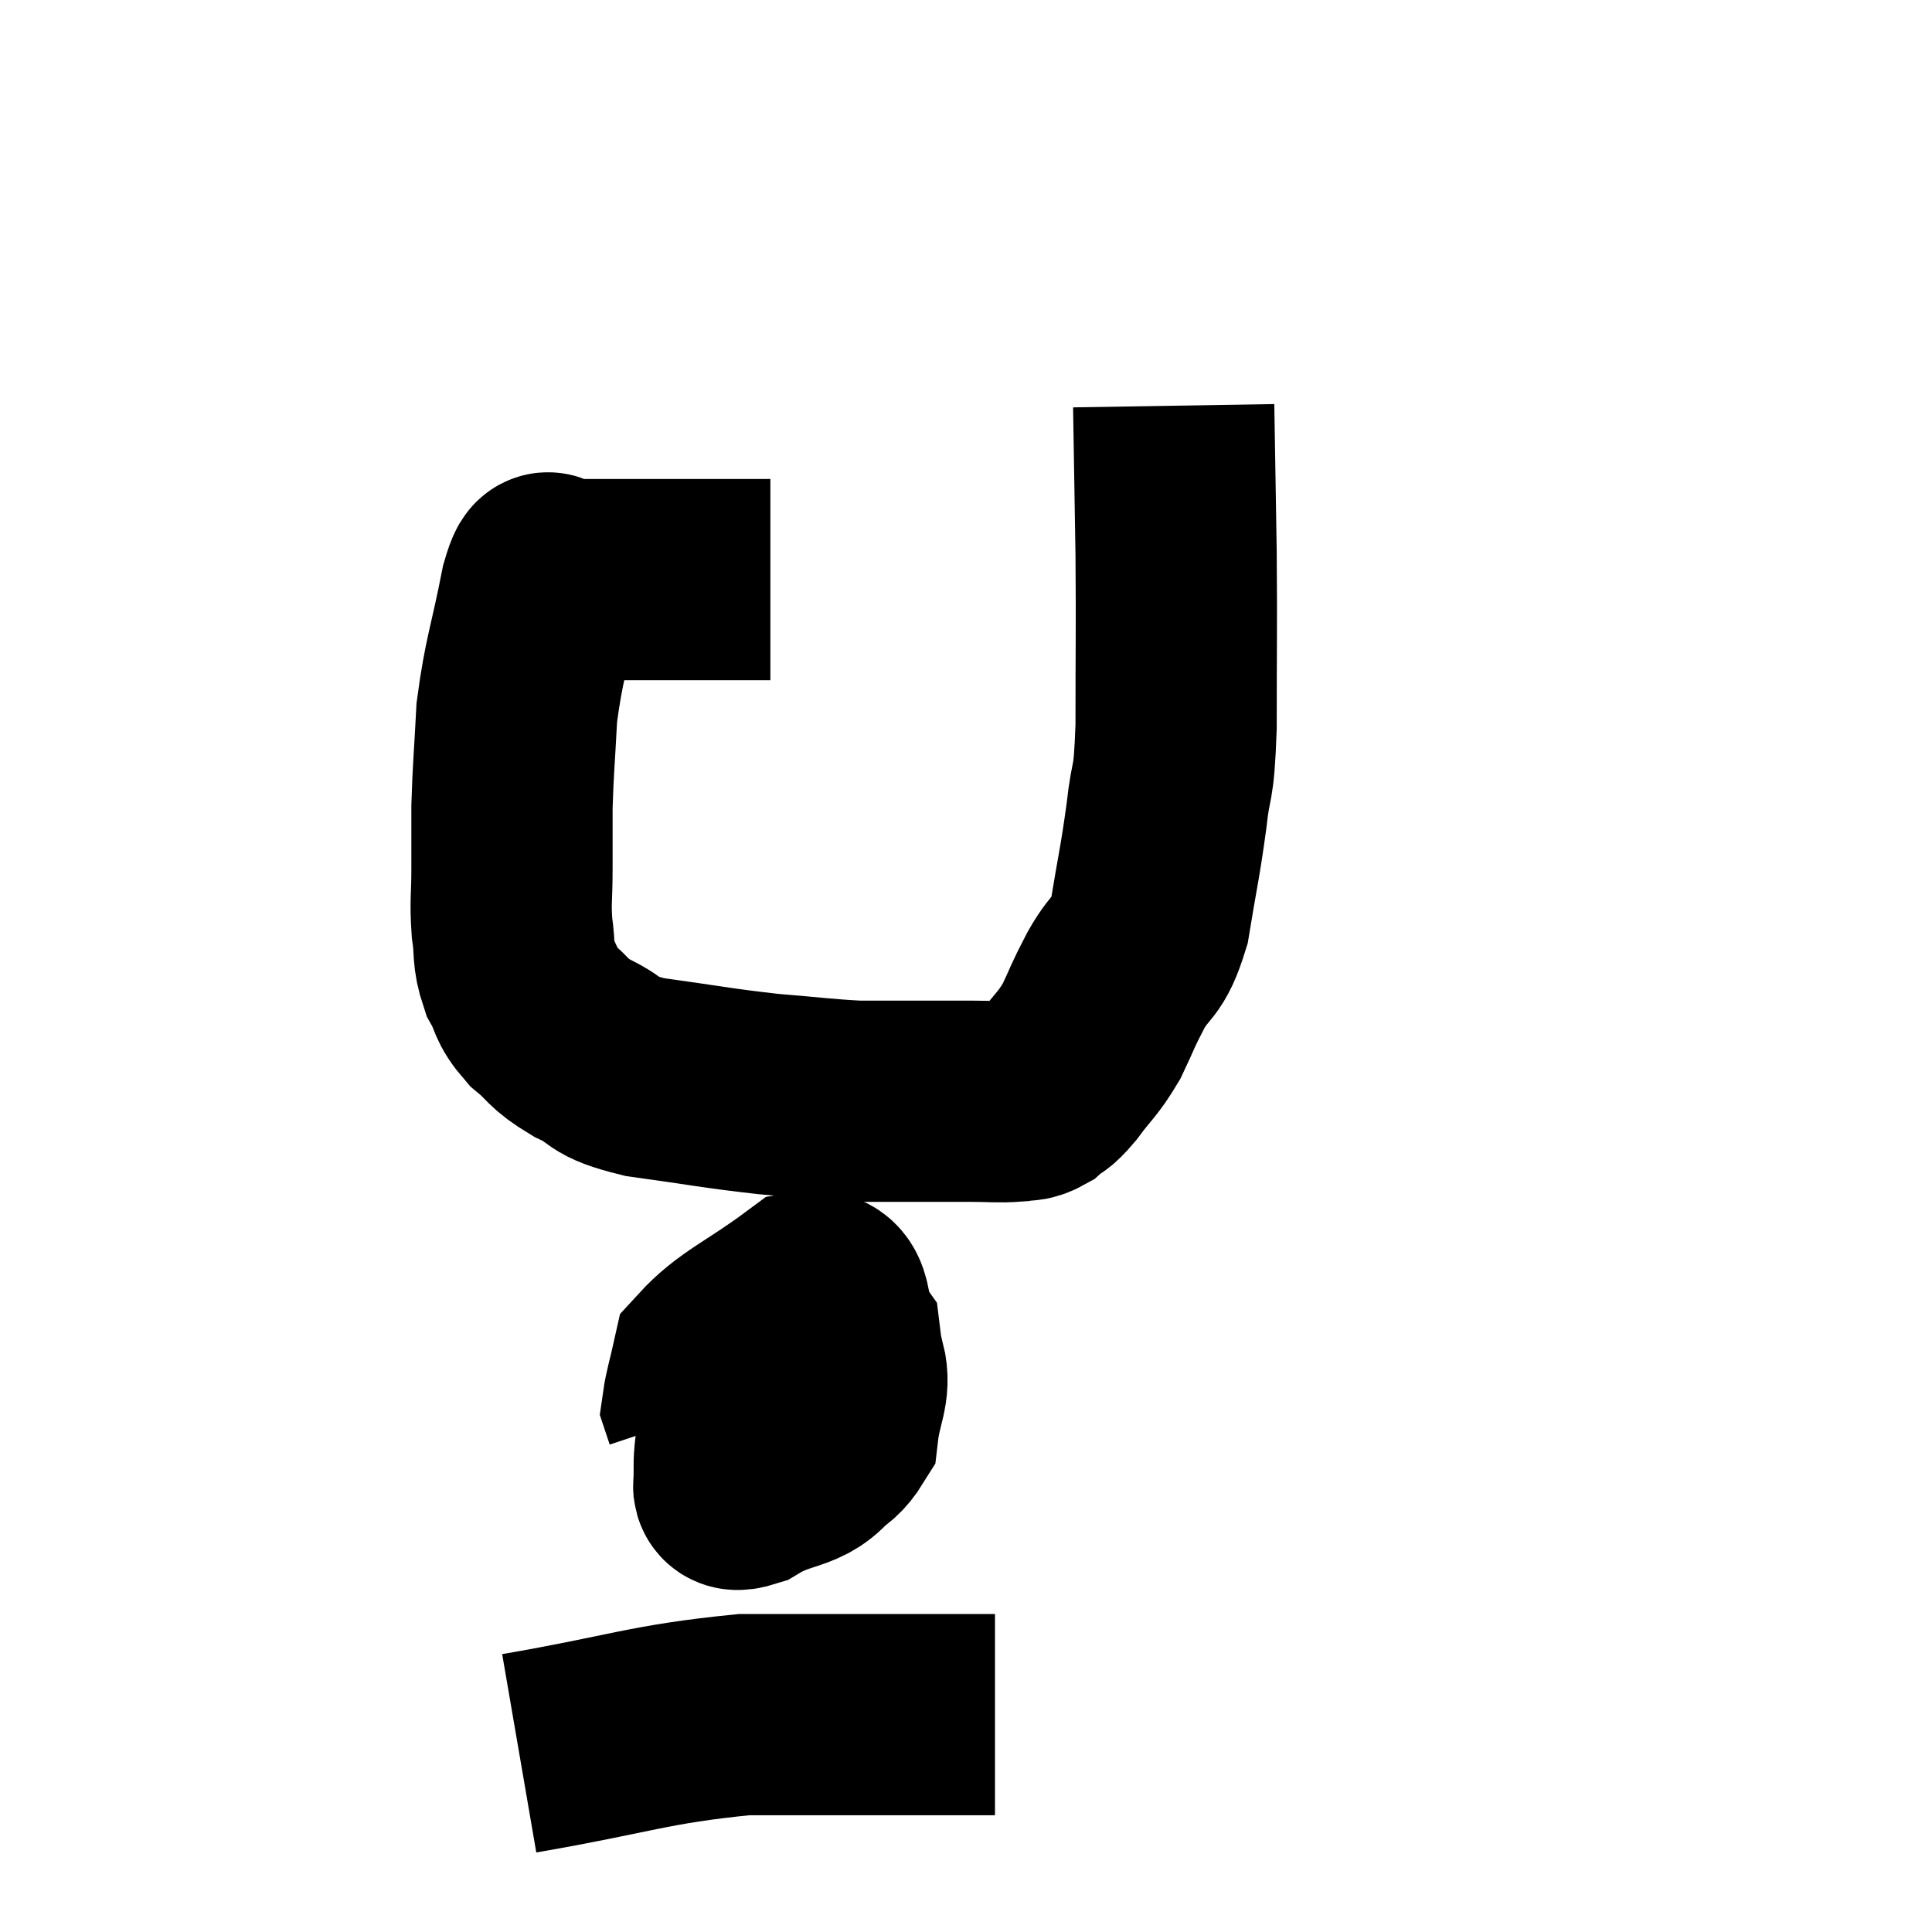 <svg width="48" height="48" viewBox="0 0 48 48" xmlns="http://www.w3.org/2000/svg"><path d="M 19.14 14.4 C 18.12 14.4, 18.405 14.4, 17.1 14.4 C 15.51 14.4, 14.715 14.4, 13.92 14.4 C 13.92 14.4, 13.92 14.4, 13.92 14.4 C 13.92 14.4, 13.92 14.4, 13.92 14.4 C 13.92 14.4, 13.95 14.4, 13.92 14.4 C 13.86 14.4, 13.92 14.34, 13.8 14.4 C 13.62 14.52, 13.68 13.815, 13.44 14.64 C 13.14 16.17, 13.02 16.35, 12.84 17.7 C 12.78 18.87, 12.75 19.065, 12.72 20.04 C 12.72 20.82, 12.72 20.85, 12.72 21.6 C 12.72 22.32, 12.675 22.38, 12.72 23.04 C 12.81 23.64, 12.72 23.7, 12.9 24.24 C 13.17 24.72, 13.05 24.75, 13.44 25.2 C 13.95 25.62, 13.815 25.65, 14.46 26.04 C 15.24 26.4, 14.865 26.475, 16.02 26.76 C 17.55 26.97, 17.76 27.03, 19.08 27.18 C 20.19 27.27, 20.445 27.315, 21.3 27.36 C 21.9 27.36, 21.795 27.36, 22.5 27.36 C 23.31 27.36, 23.445 27.36, 24.12 27.36 C 24.66 27.36, 24.795 27.39, 25.2 27.36 C 25.47 27.3, 25.47 27.39, 25.74 27.24 C 26.01 27, 25.935 27.165, 26.28 26.76 C 26.7 26.19, 26.76 26.22, 27.12 25.62 C 27.42 24.99, 27.36 25.05, 27.72 24.36 C 28.14 23.61, 28.245 23.88, 28.56 22.86 C 28.77 21.57, 28.815 21.48, 28.98 20.28 C 29.1 19.17, 29.16 19.695, 29.22 18.06 C 29.22 15.9, 29.235 15.735, 29.22 13.74 C 29.19 11.91, 29.175 10.995, 29.16 10.08 C 29.16 10.08, 29.16 10.08, 29.16 10.08 L 29.16 10.08" fill="none" stroke="black" stroke-width="5"></path><path d="M 19.68 34.68 C 19.41 34.68, 19.455 34.365, 19.14 34.68 C 18.78 35.31, 18.345 35.49, 18.42 35.94 C 18.93 36.21, 18.84 36.585, 19.44 36.48 C 20.13 36, 20.43 36.15, 20.82 35.52 C 20.91 34.74, 21.135 34.515, 21 33.96 C 20.64 33.63, 20.895 33.18, 20.28 33.3 C 19.41 33.87, 19.05 33.645, 18.54 34.44 C 18.39 35.46, 18.24 35.85, 18.24 36.48 C 18.39 36.72, 17.97 37.14, 18.54 36.96 C 19.53 36.36, 19.935 36.675, 20.52 35.76 C 20.7 34.53, 21 34.215, 20.88 33.3 C 20.46 32.7, 20.835 31.965, 20.04 32.1 C 18.87 32.97, 18.345 33.135, 17.7 33.84 C 17.58 34.38, 17.505 34.605, 17.46 34.92 L 17.52 35.1" fill="none" stroke="black" stroke-width="5"></path><path d="M 12.9 43.56 C 15.69 43.08, 16.08 42.84, 18.48 42.6 C 20.49 42.6, 20.985 42.6, 22.5 42.6 C 23.52 42.6, 23.985 42.6, 24.54 42.6 L 24.72 42.6" fill="none" stroke="black" stroke-width="5"></path></svg>